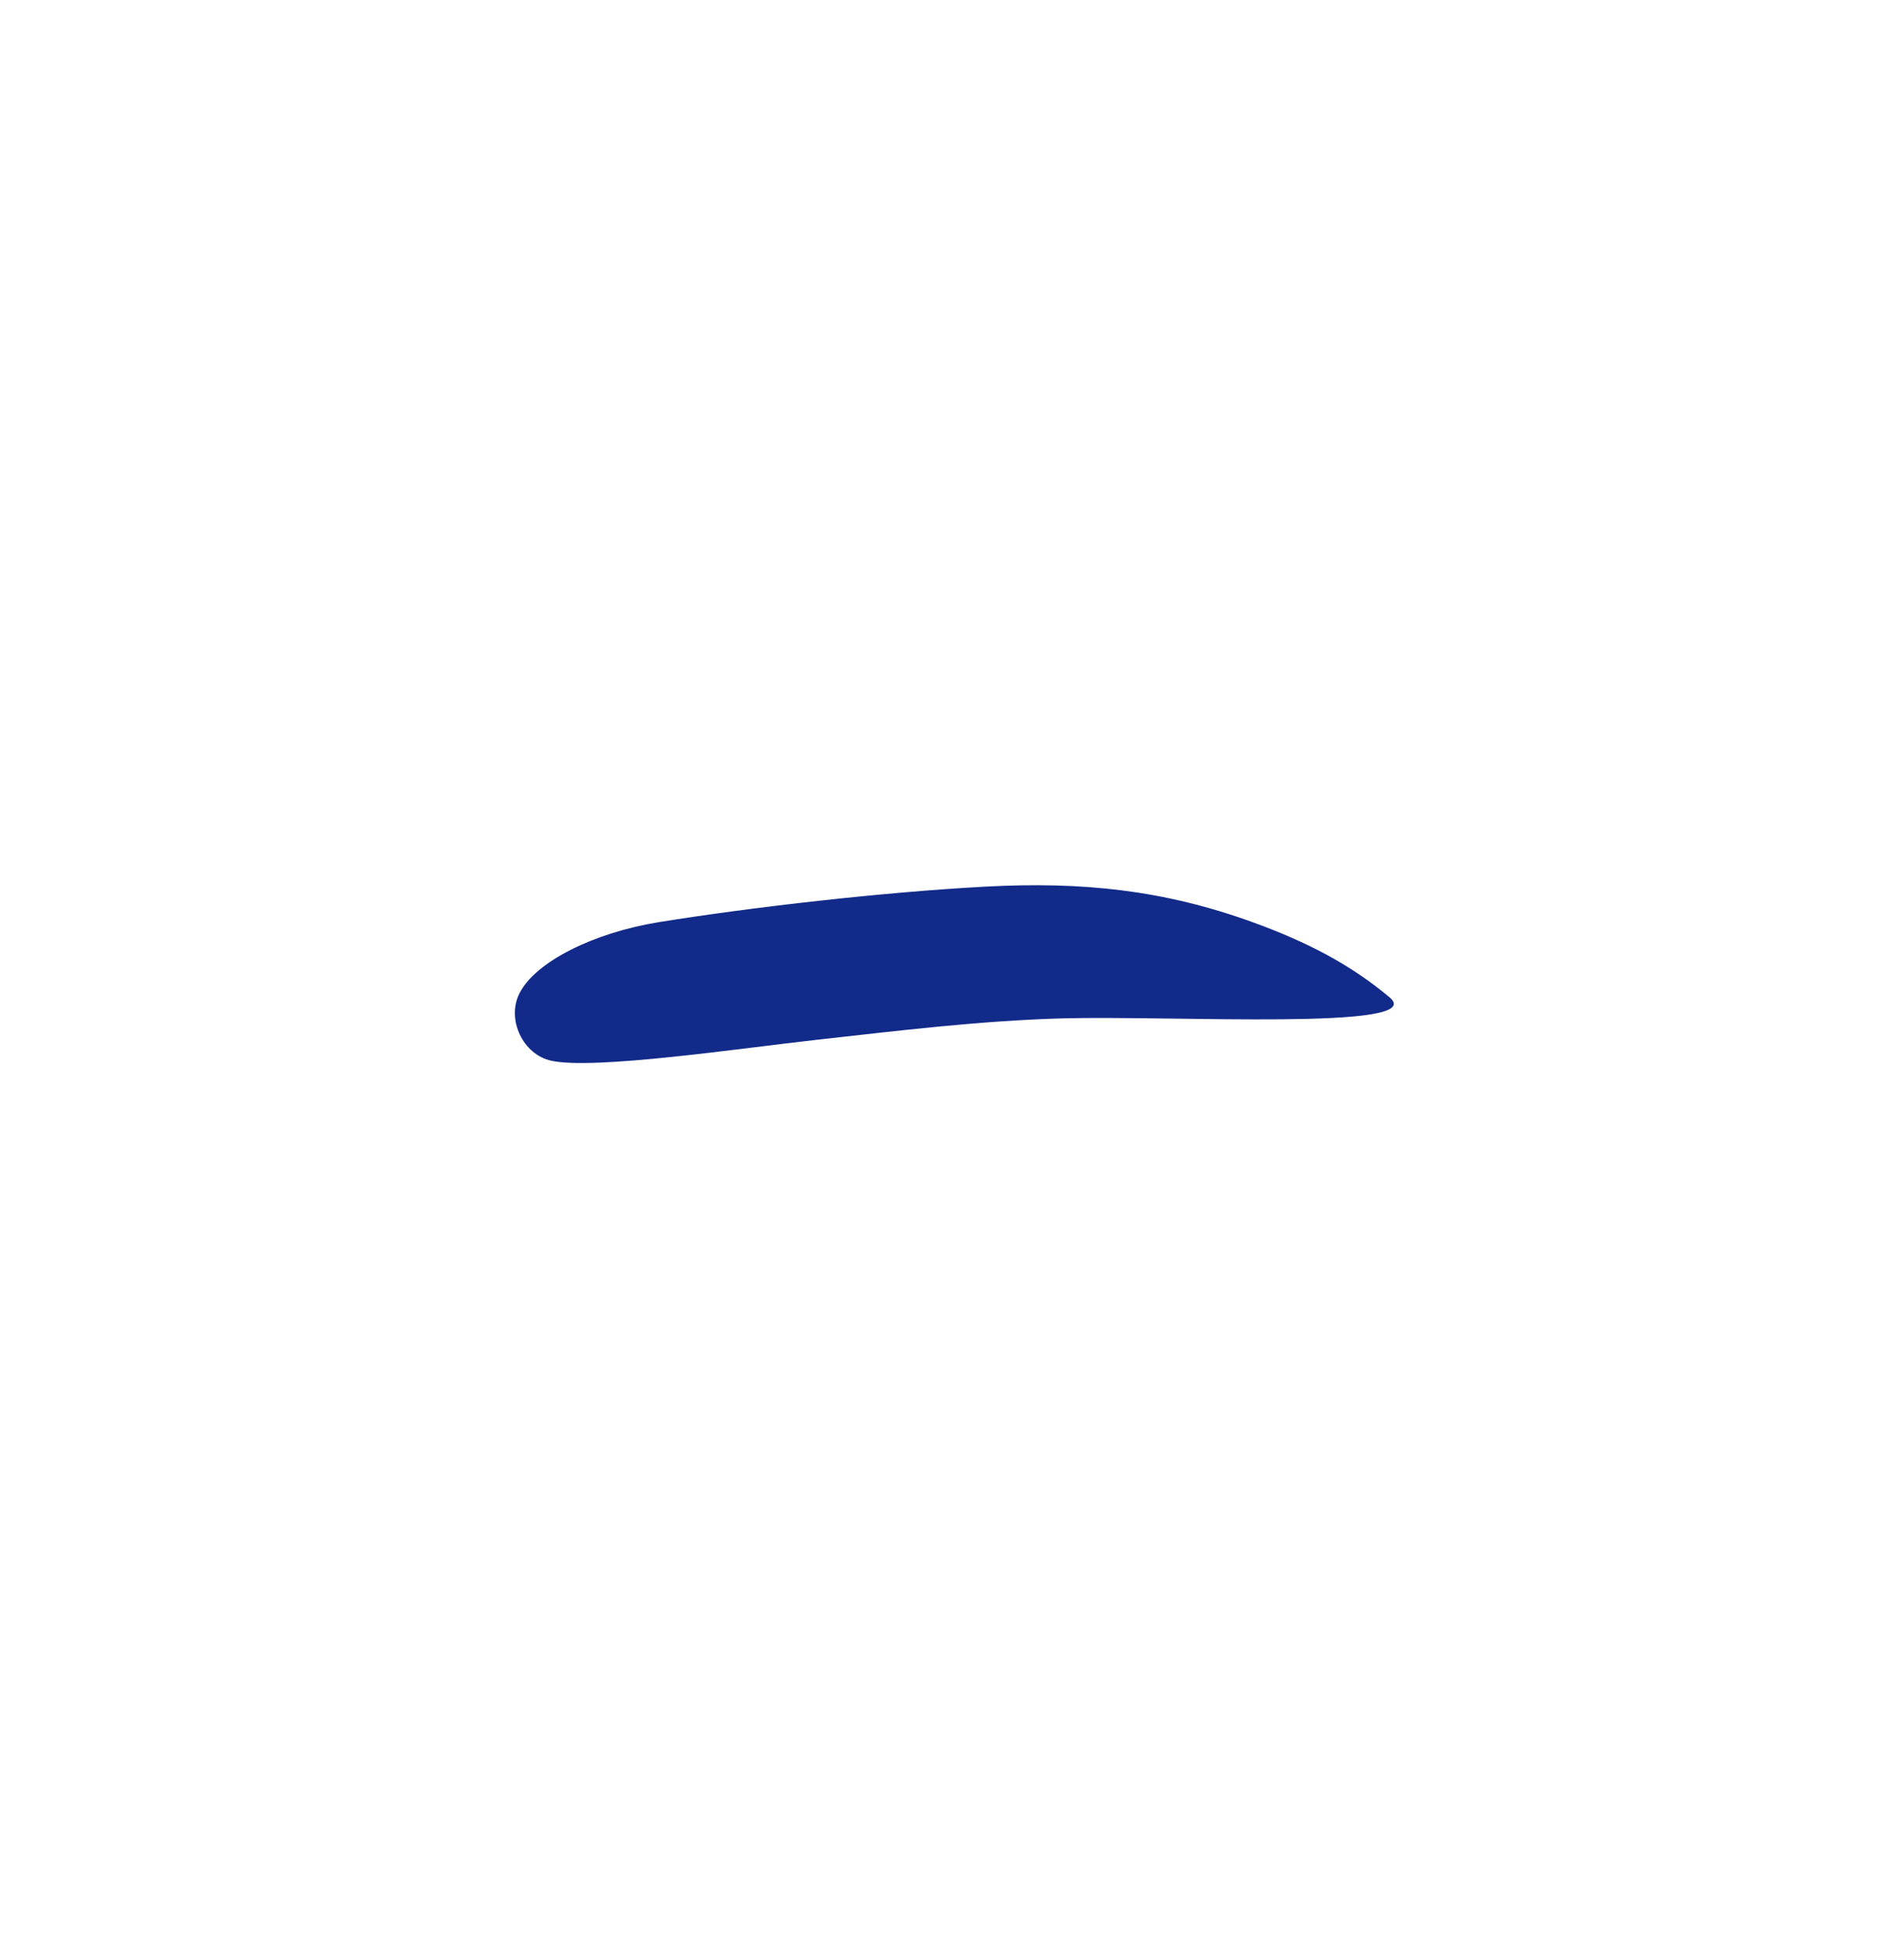 <svg xmlns="http://www.w3.org/2000/svg" xml:space="preserve" viewBox="0 0 215 220"><path d="M62.259 119.791c4.827 1.048 21.287-1.398 29.948-2.364 9.253-1.033 18.518-2.168 27.827-2.423 12.218-.338 41.369 1.405 36.897-2.357s-9.415-6.289-15.35-8.455c-10.135-3.697-19.412-4.648-30.307-4.065-11.353.608-26.16 2.281-36.858 4.008-7.401 1.196-13.984 4.49-15.77 8.065-1.46 2.926.388 6.891 3.613 7.591" style="fill:#122a89"/></svg>